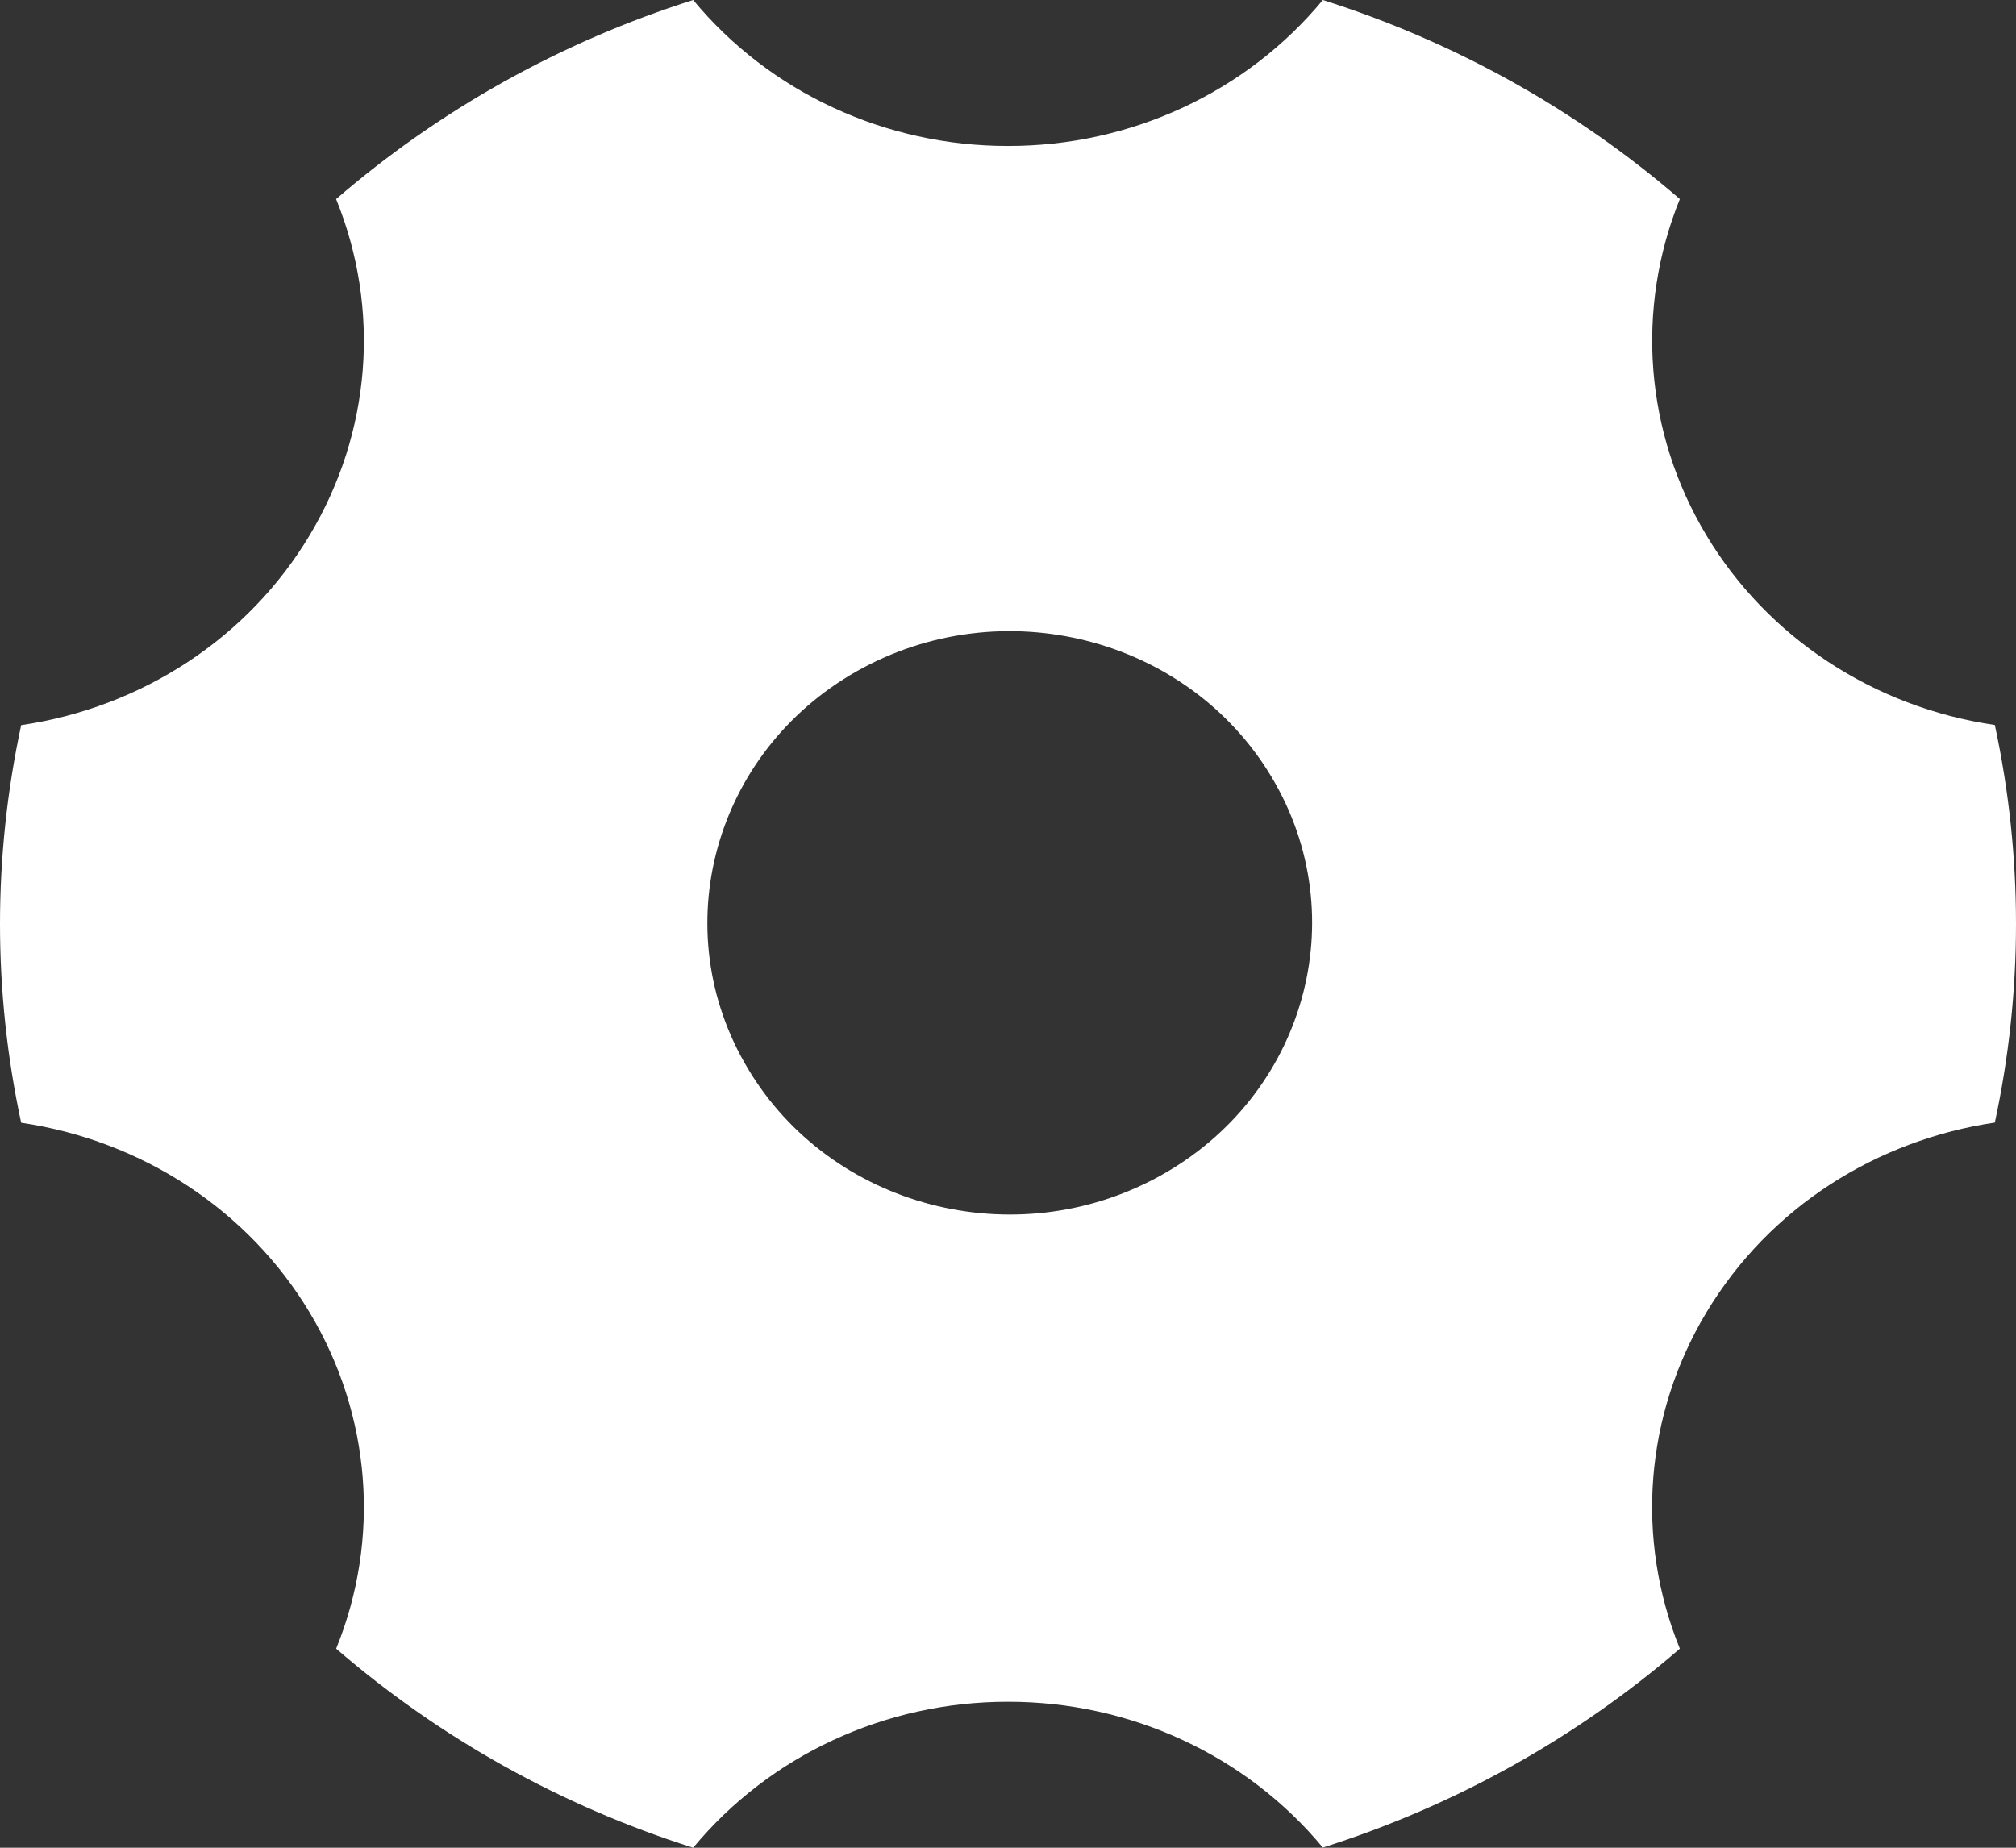 <svg xmlns="http://www.w3.org/2000/svg" xmlns:xlink="http://www.w3.org/1999/xlink" fill="none" version="1.1" width="12" height="11" viewBox="0 0 12 11"><rect x="0" y="0" width="12" height="11" fill="#333333" stroke="none"/><g><path d="M2.001,1.185C2.617,0.653,3.34,0.249,4.126,0C4.581,0.55,5.271,0.87,6,0.869C6.729,0.87,7.419,0.55,7.874,1.37995e-7C8.66,0.249,9.383,0.653,9.999,1.185C9.734,1.84,9.791,2.576,10.156,3.185C10.52,3.794,11.153,4.211,11.874,4.316C12.042,5.097,12.042,5.903,11.874,6.683C11.178,6.786,10.536,7.181,10.156,7.815C9.791,8.424,9.733,9.16,9.999,9.815C9.383,10.347,8.66,10.75,7.874,10.999C7.419,10.45,6.729,10.13,6,10.131C5.271,10.13,4.581,10.45,4.126,11C3.34,10.751,2.617,10.347,2.001,9.815C2.267,9.16,2.209,8.424,1.844,7.815C1.48,7.206,0.847,6.79,0.126,6.684C-0.042,5.904,-0.042,5.098,0.126,4.317C0.848,4.211,1.48,3.795,1.844,3.185C2.209,2.576,2.267,1.841,2.001,1.186L2.001,1.185ZM6.9,7.003C7.768,6.527,8.068,5.46,7.569,4.626C7.07,3.791,5.962,3.509,5.1,3.996C4.247,4.479,3.957,5.536,4.452,6.362C4.946,7.189,6.04,7.475,6.9,7.003Z" fill="#FFFFFF" fill-opacity="1" style="mix-blend-mode:passthrough"/></g></svg>